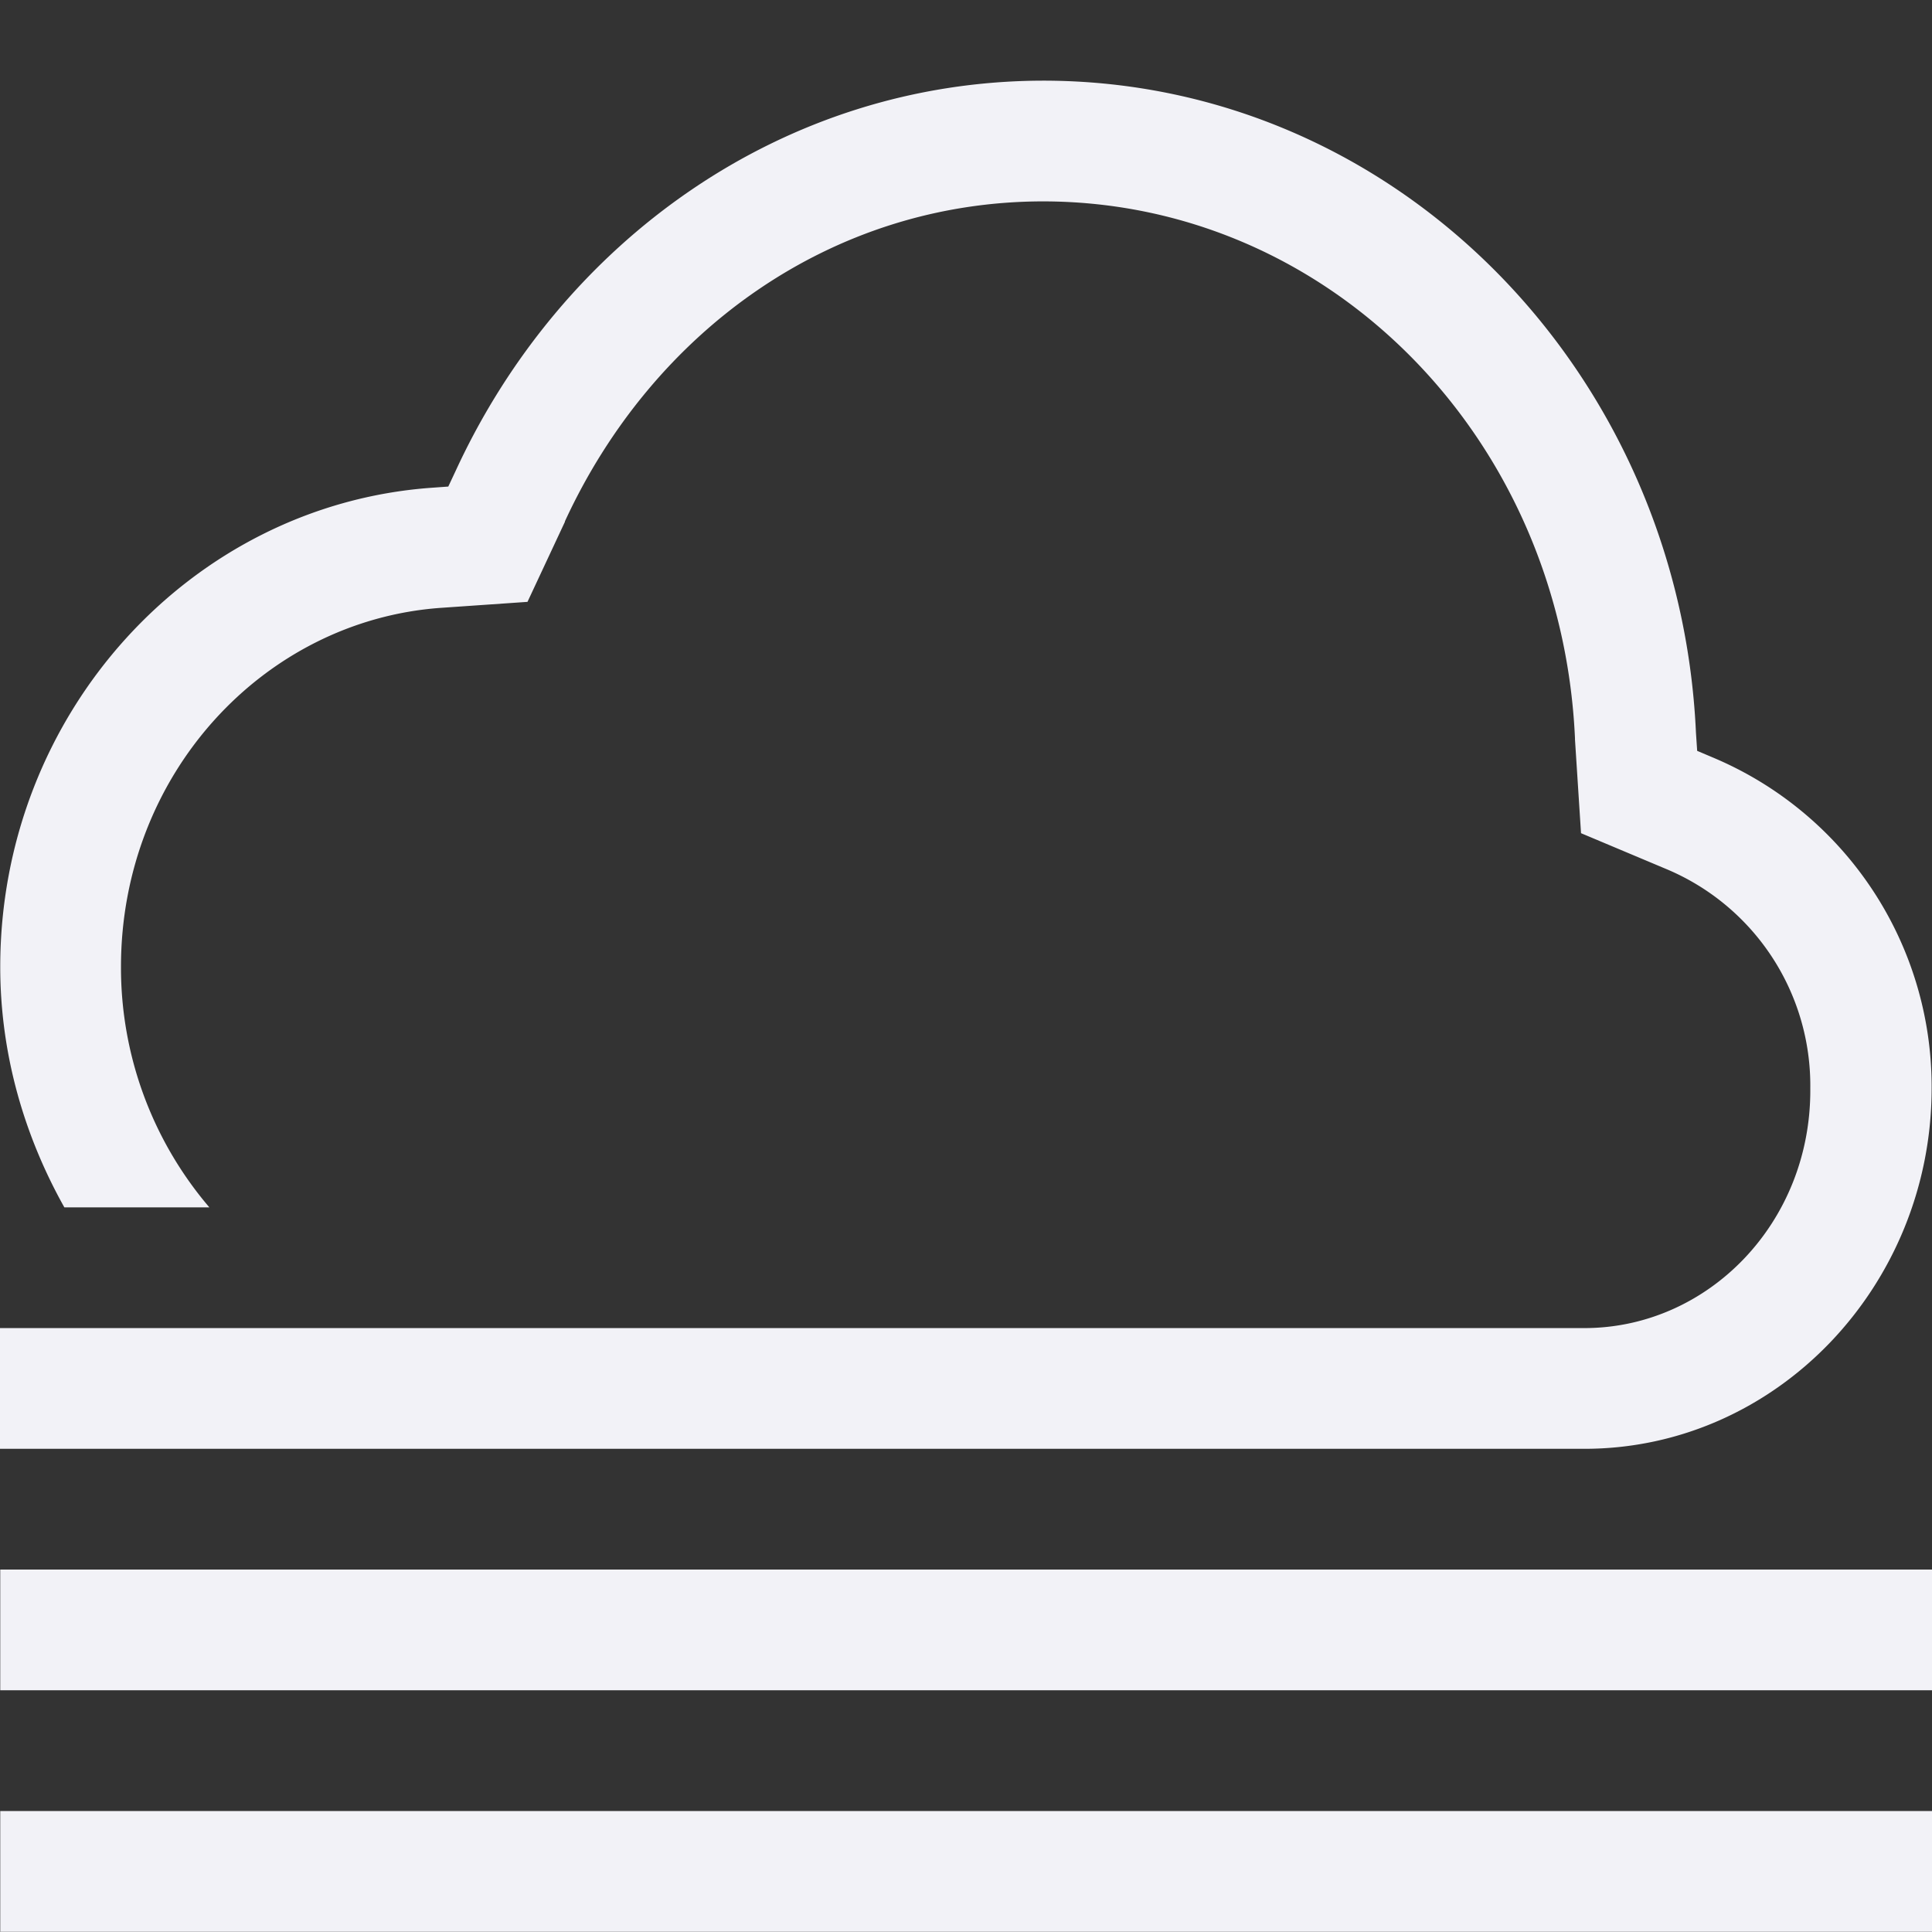 <svg height="16" width="16.002" xmlns="http://www.w3.org/2000/svg">
  <rect width="100%" height="100%" fill="#333333" stroke="none"/>
  <path d="m8.642.668c-2.158.002-3.992 1.331-4.868 3.232l-.061.13-.139.01c-1.994.144-3.572 1.87-3.572 3.968 0 .727.201 1.403.531 1.992h1.201a3.057 3.057 0 0 1 -.732-1.992c0-1.597 1.184-2.866 2.644-2.973l.723-.05.31-.663v-.004c.729-1.58 2.213-2.649 3.961-2.65 2.368.002 4.292 1.952 4.405 4.447v.01l.05.776.704.296a1.944 1.944 0 0 1 1.195 1.815c.01 1.114-.846 1.988-1.871 1.988h-13.123v1h13.122c1.591 0 2.877-1.35 2.877-2.988a2.958 2.958 0 0 0 -1.805-2.735l-.137-.058-.01-.149c-.135-2.993-2.486-5.4-5.404-5.402zm-8.64 12.332v1h16v-1zm0 2v1h16v-1z" fill="#f2f2f7"/>
</svg>

